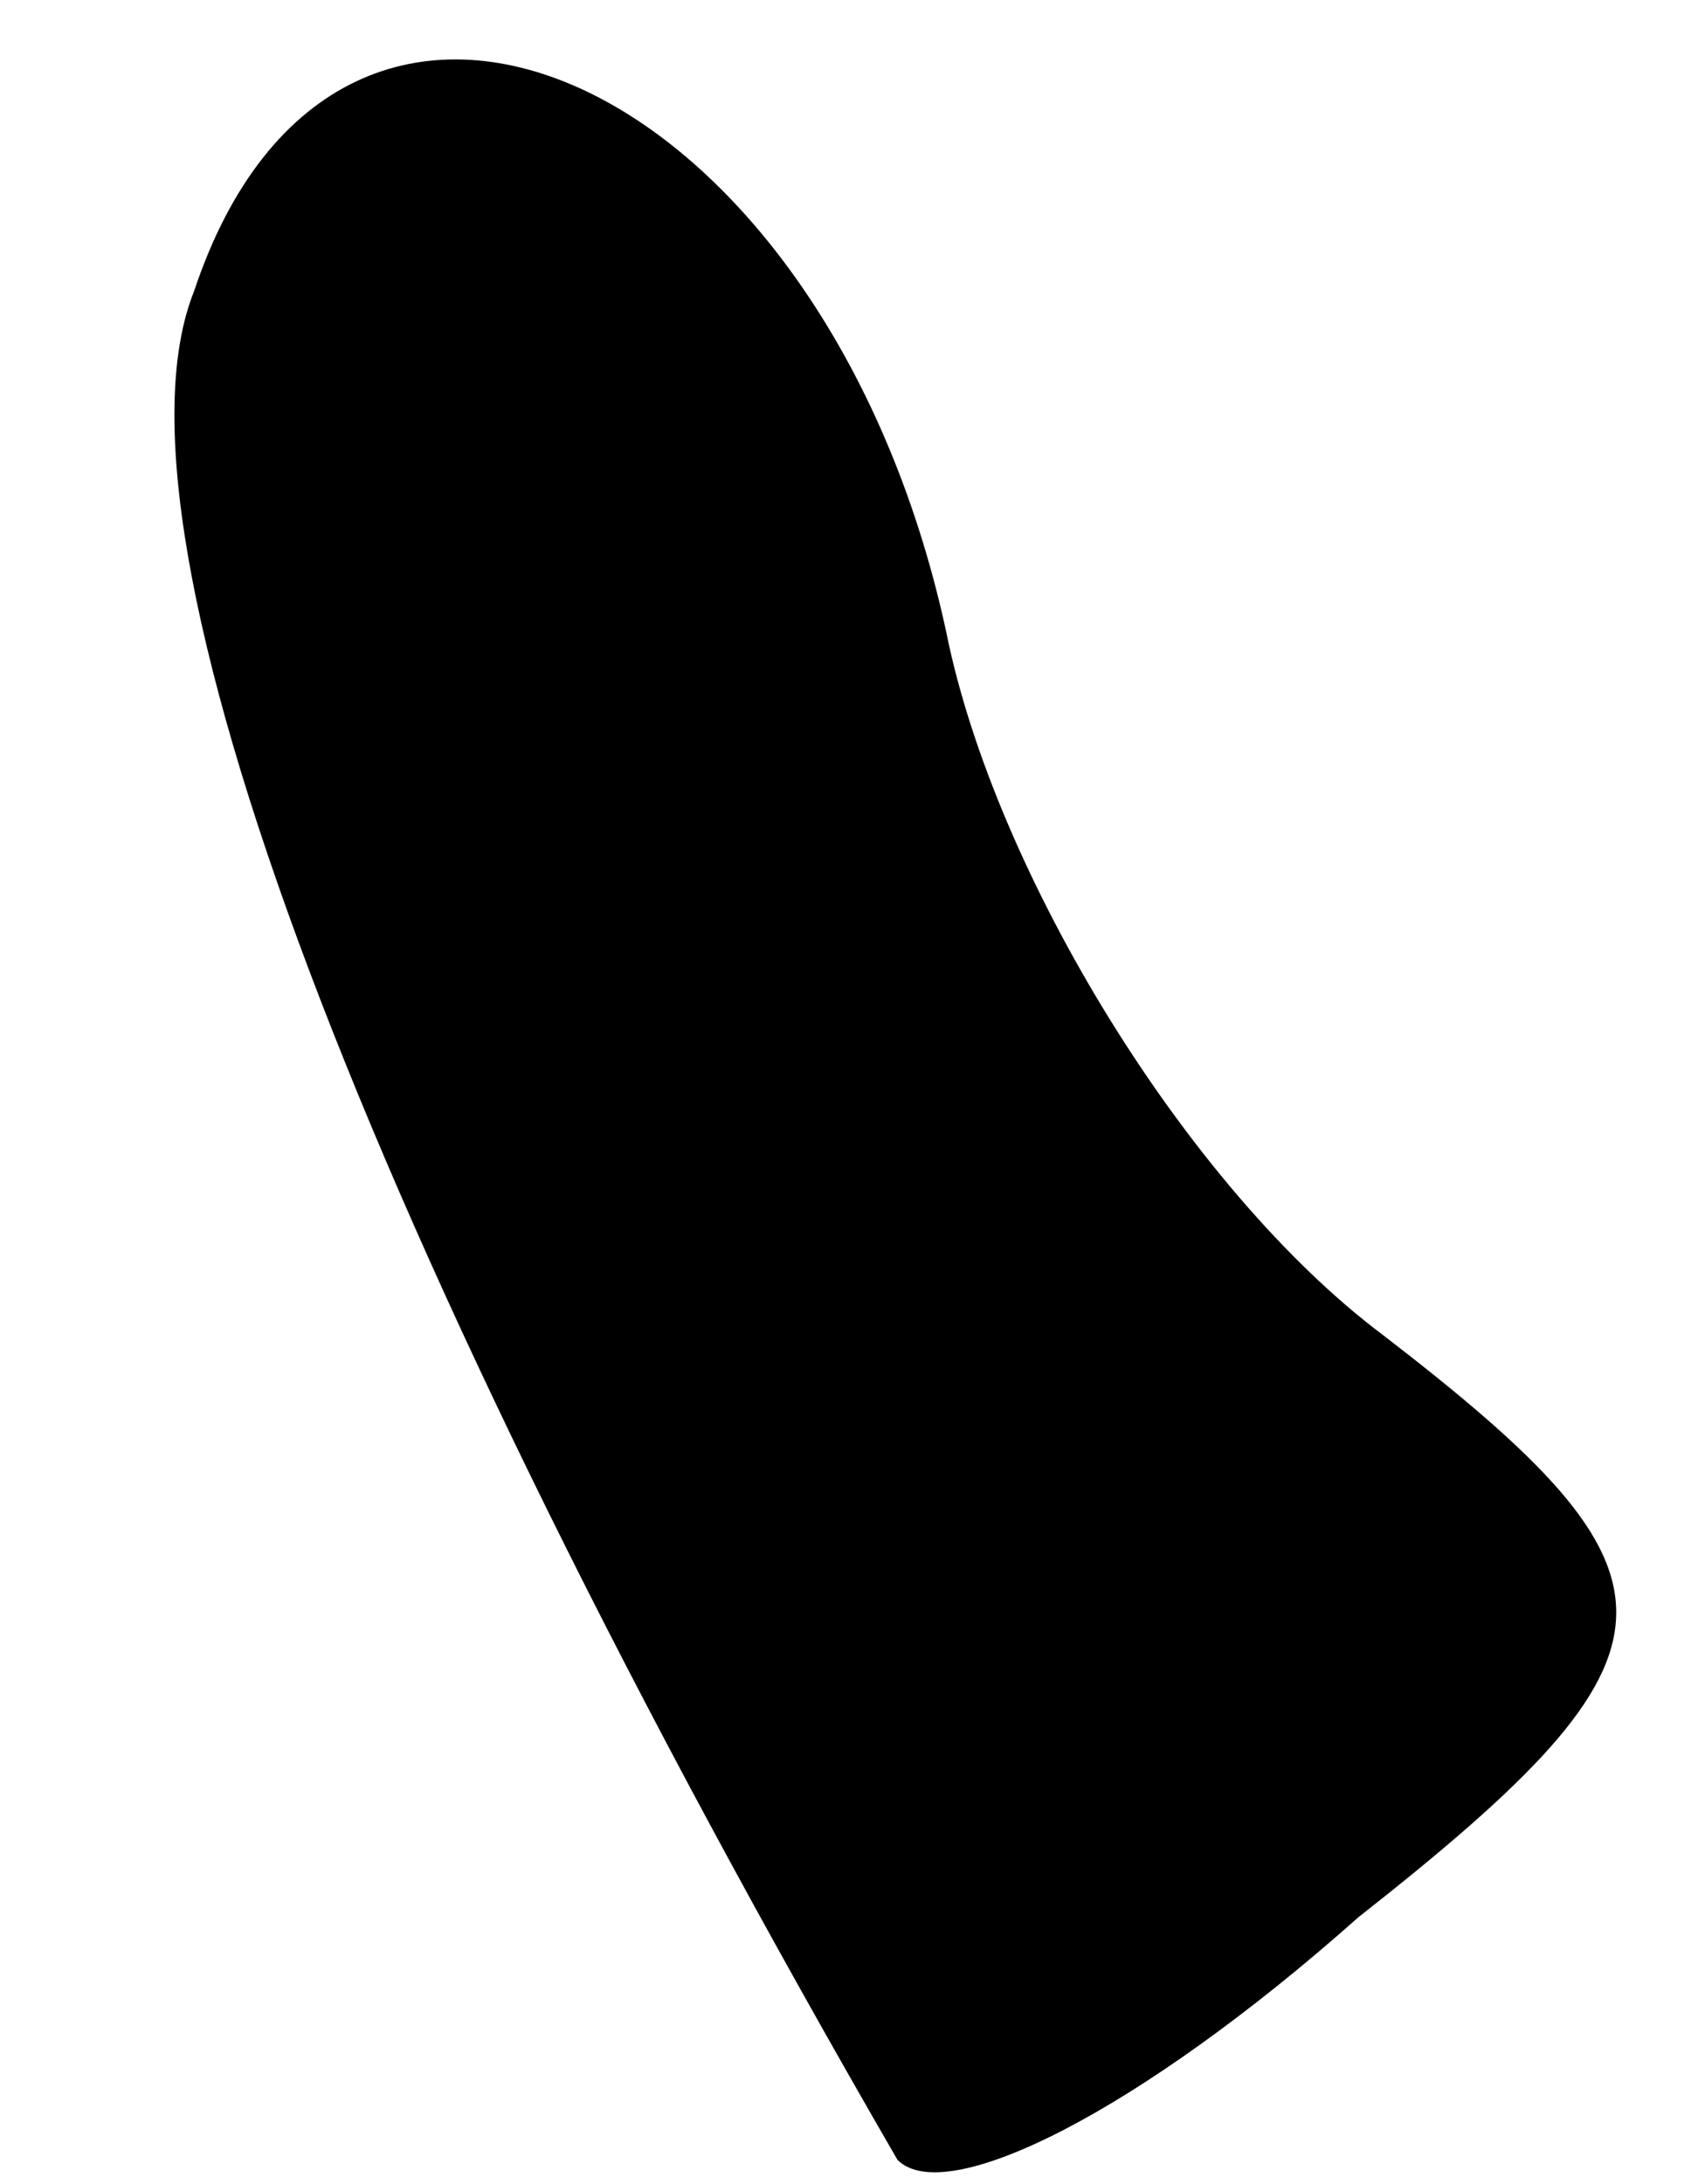 <?xml version="1.0" standalone="no"?>
<!DOCTYPE svg PUBLIC "-//W3C//DTD SVG 20010904//EN"
 "http://www.w3.org/TR/2001/REC-SVG-20010904/DTD/svg10.dtd">
<svg version="1.0" xmlns="http://www.w3.org/2000/svg"
 width="7pt" height="9pt" viewBox="0 0 7 9"
 preserveAspectRatio="xMidYMid meet">
<g transform="translate(0,9) scale(0.1,-0.1)"
fill="#000000" stroke="none">
<path fill="#000000" stroke="none" d="M8 78 c-4 -10 7 -39 29 -77 2 -2 10 2
19 10 14 11 14 14 1 24 -8 6 -16 19 -18 29 -5 23 -25 32 -31 14z"/>
</g>
</svg>

